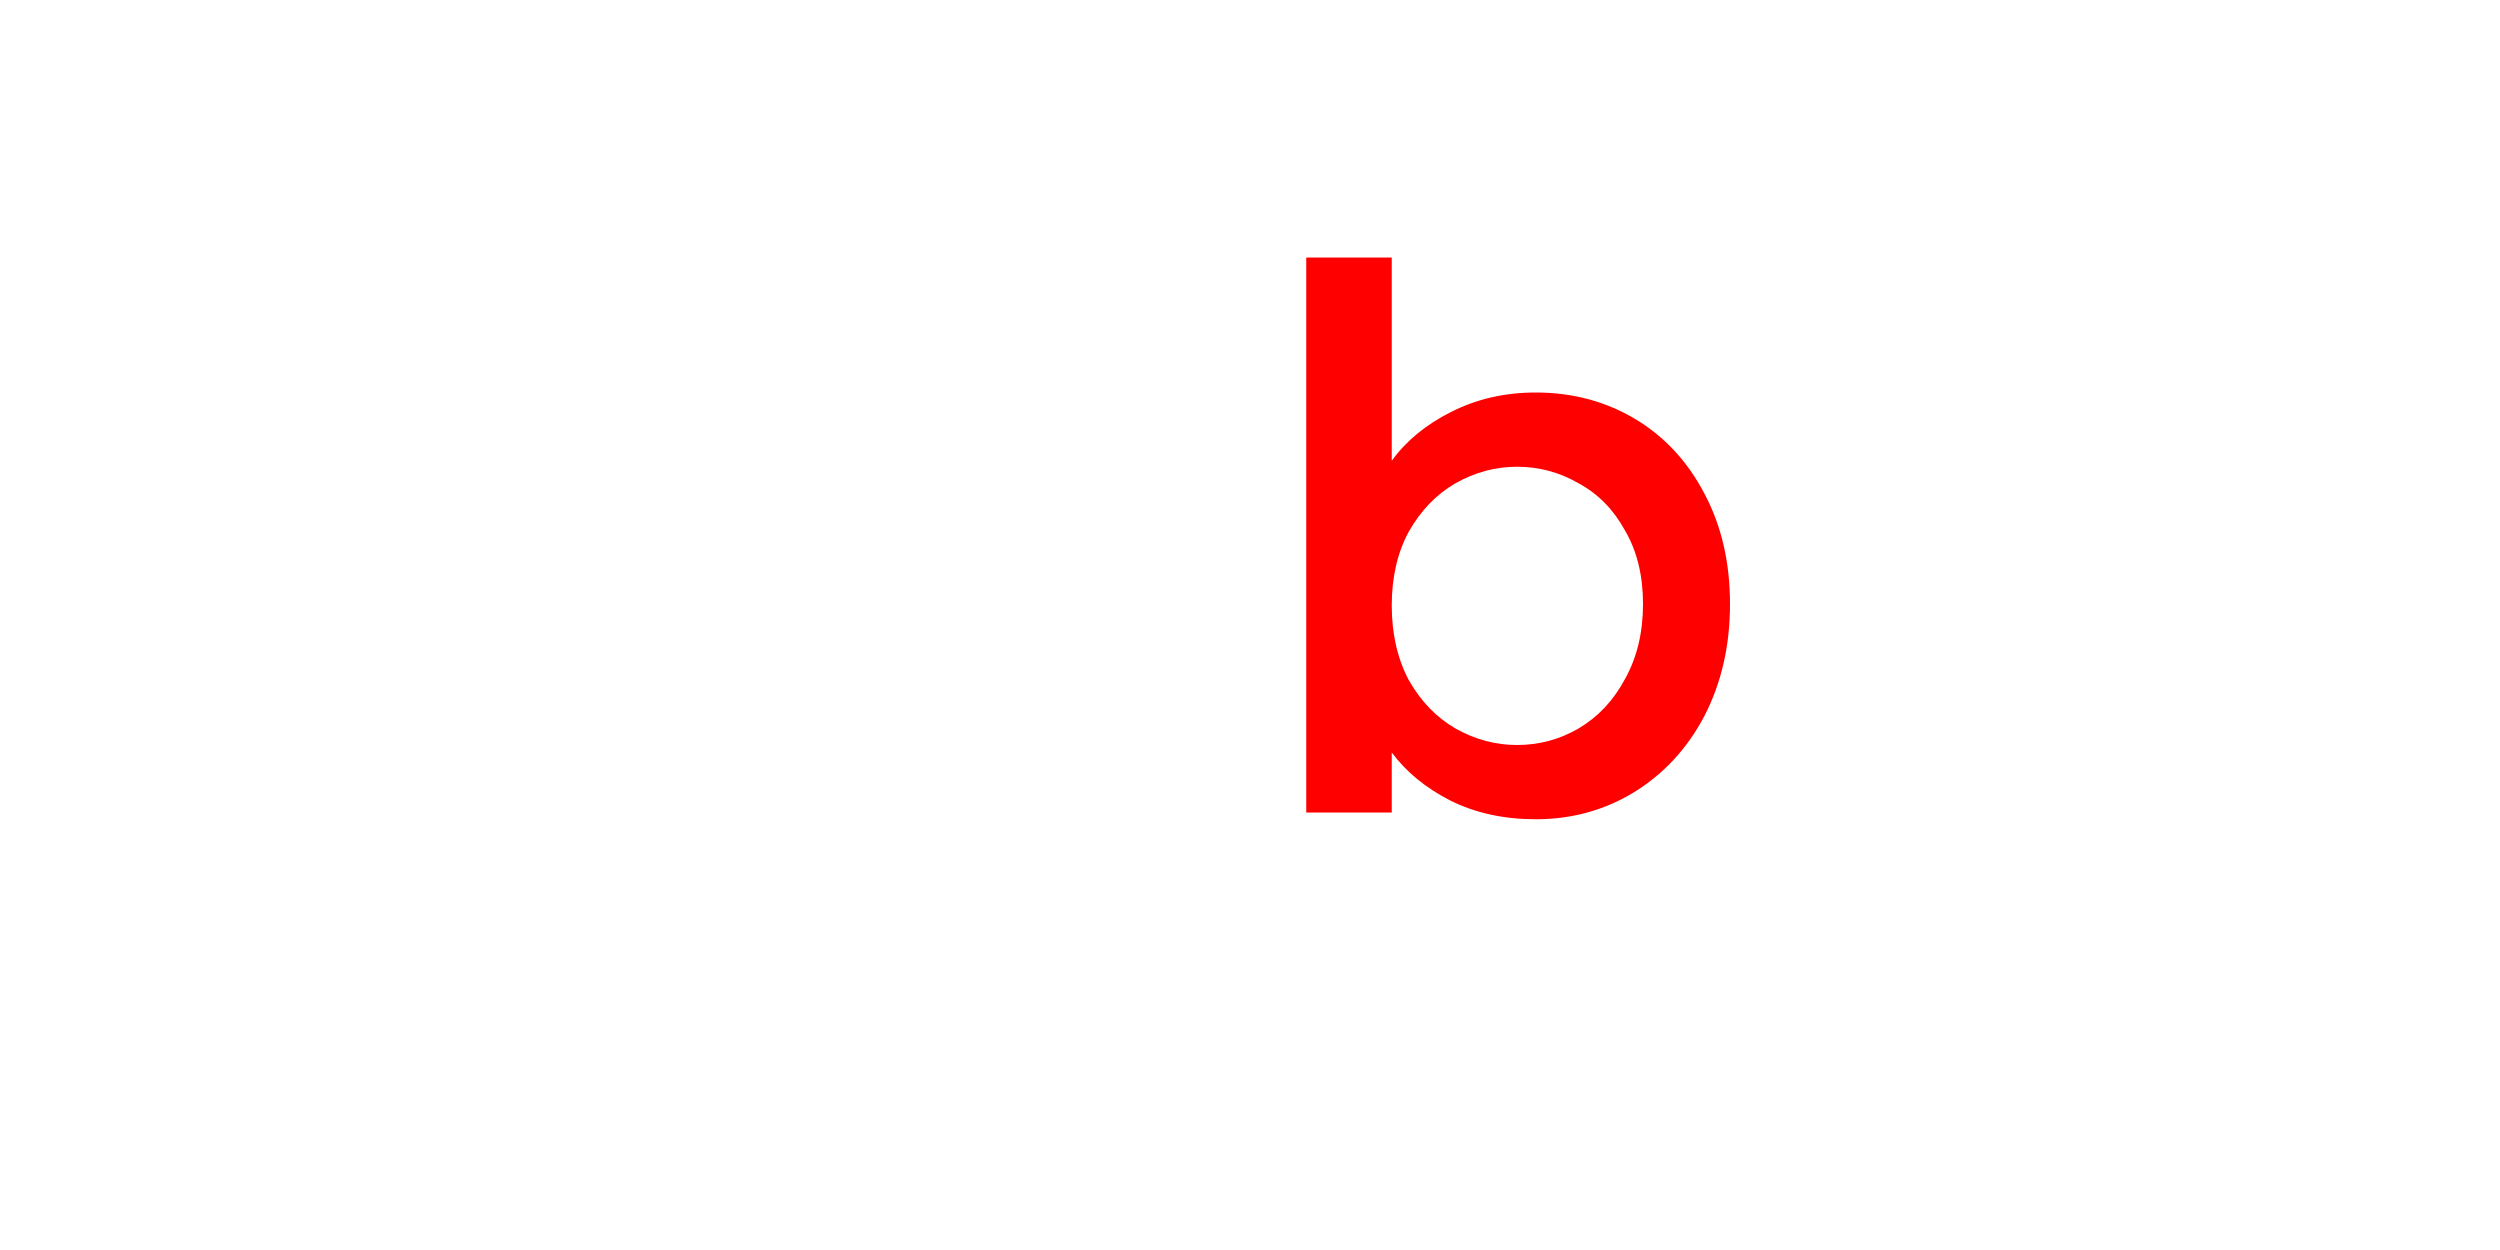 <svg version="1.1" xmlns="http://www.w3.org/2000/svg" xmlns:xlink="http://www.w3.org/1999/xlink" width="40" height="20" viewBox="0,0,40,20"><g transform="translate(-220,-167)"><g data-paper-data="{&quot;isPaintingLayer&quot;:true}" fill-rule="nonzero" stroke="none" stroke-width="1" stroke-linecap="butt" stroke-linejoin="miter" stroke-miterlimit="10" stroke-dasharray="" stroke-dashoffset="0" style="mix-blend-mode: normal"><path d="M220,187v-20h40v20z" fill="none"/><path d="M242.268,174.372c0.232,-0.32 0.548,-0.58 0.948,-0.78c0.408,-0.208 0.86,-0.312 1.356,-0.312c0.584,0 1.112,0.14 1.584,0.42c0.472,0.28 0.844,0.68 1.116,1.2c0.272,0.512 0.408,1.1 0.408,1.764c0,0.664 -0.136,1.26 -0.408,1.788c-0.272,0.52 -0.648,0.928 -1.128,1.224c-0.472,0.288 -0.996,0.432 -1.572,0.432c-0.512,0 -0.968,-0.1 -1.368,-0.3c-0.392,-0.2 -0.704,-0.456 -0.936,-0.768v0.96h-1.368v-8.88h1.368zM246.288,176.664c0,-0.456 -0.096,-0.848 -0.288,-1.176c-0.184,-0.336 -0.432,-0.588 -0.744,-0.756c-0.304,-0.176 -0.632,-0.264 -0.984,-0.264c-0.344,0 -0.672,0.088 -0.984,0.264c-0.304,0.176 -0.552,0.432 -0.744,0.768c-0.184,0.336 -0.276,0.732 -0.276,1.188c0,0.456 0.092,0.856 0.276,1.2c0.192,0.336 0.44,0.592 0.744,0.768c0.312,0.176 0.64,0.264 0.984,0.264c0.352,0 0.68,-0.088 0.984,-0.264c0.312,-0.184 0.56,-0.448 0.744,-0.792c0.192,-0.344 0.288,-0.744 0.288,-1.2z" fill="#ff0000"/></g></g></svg>